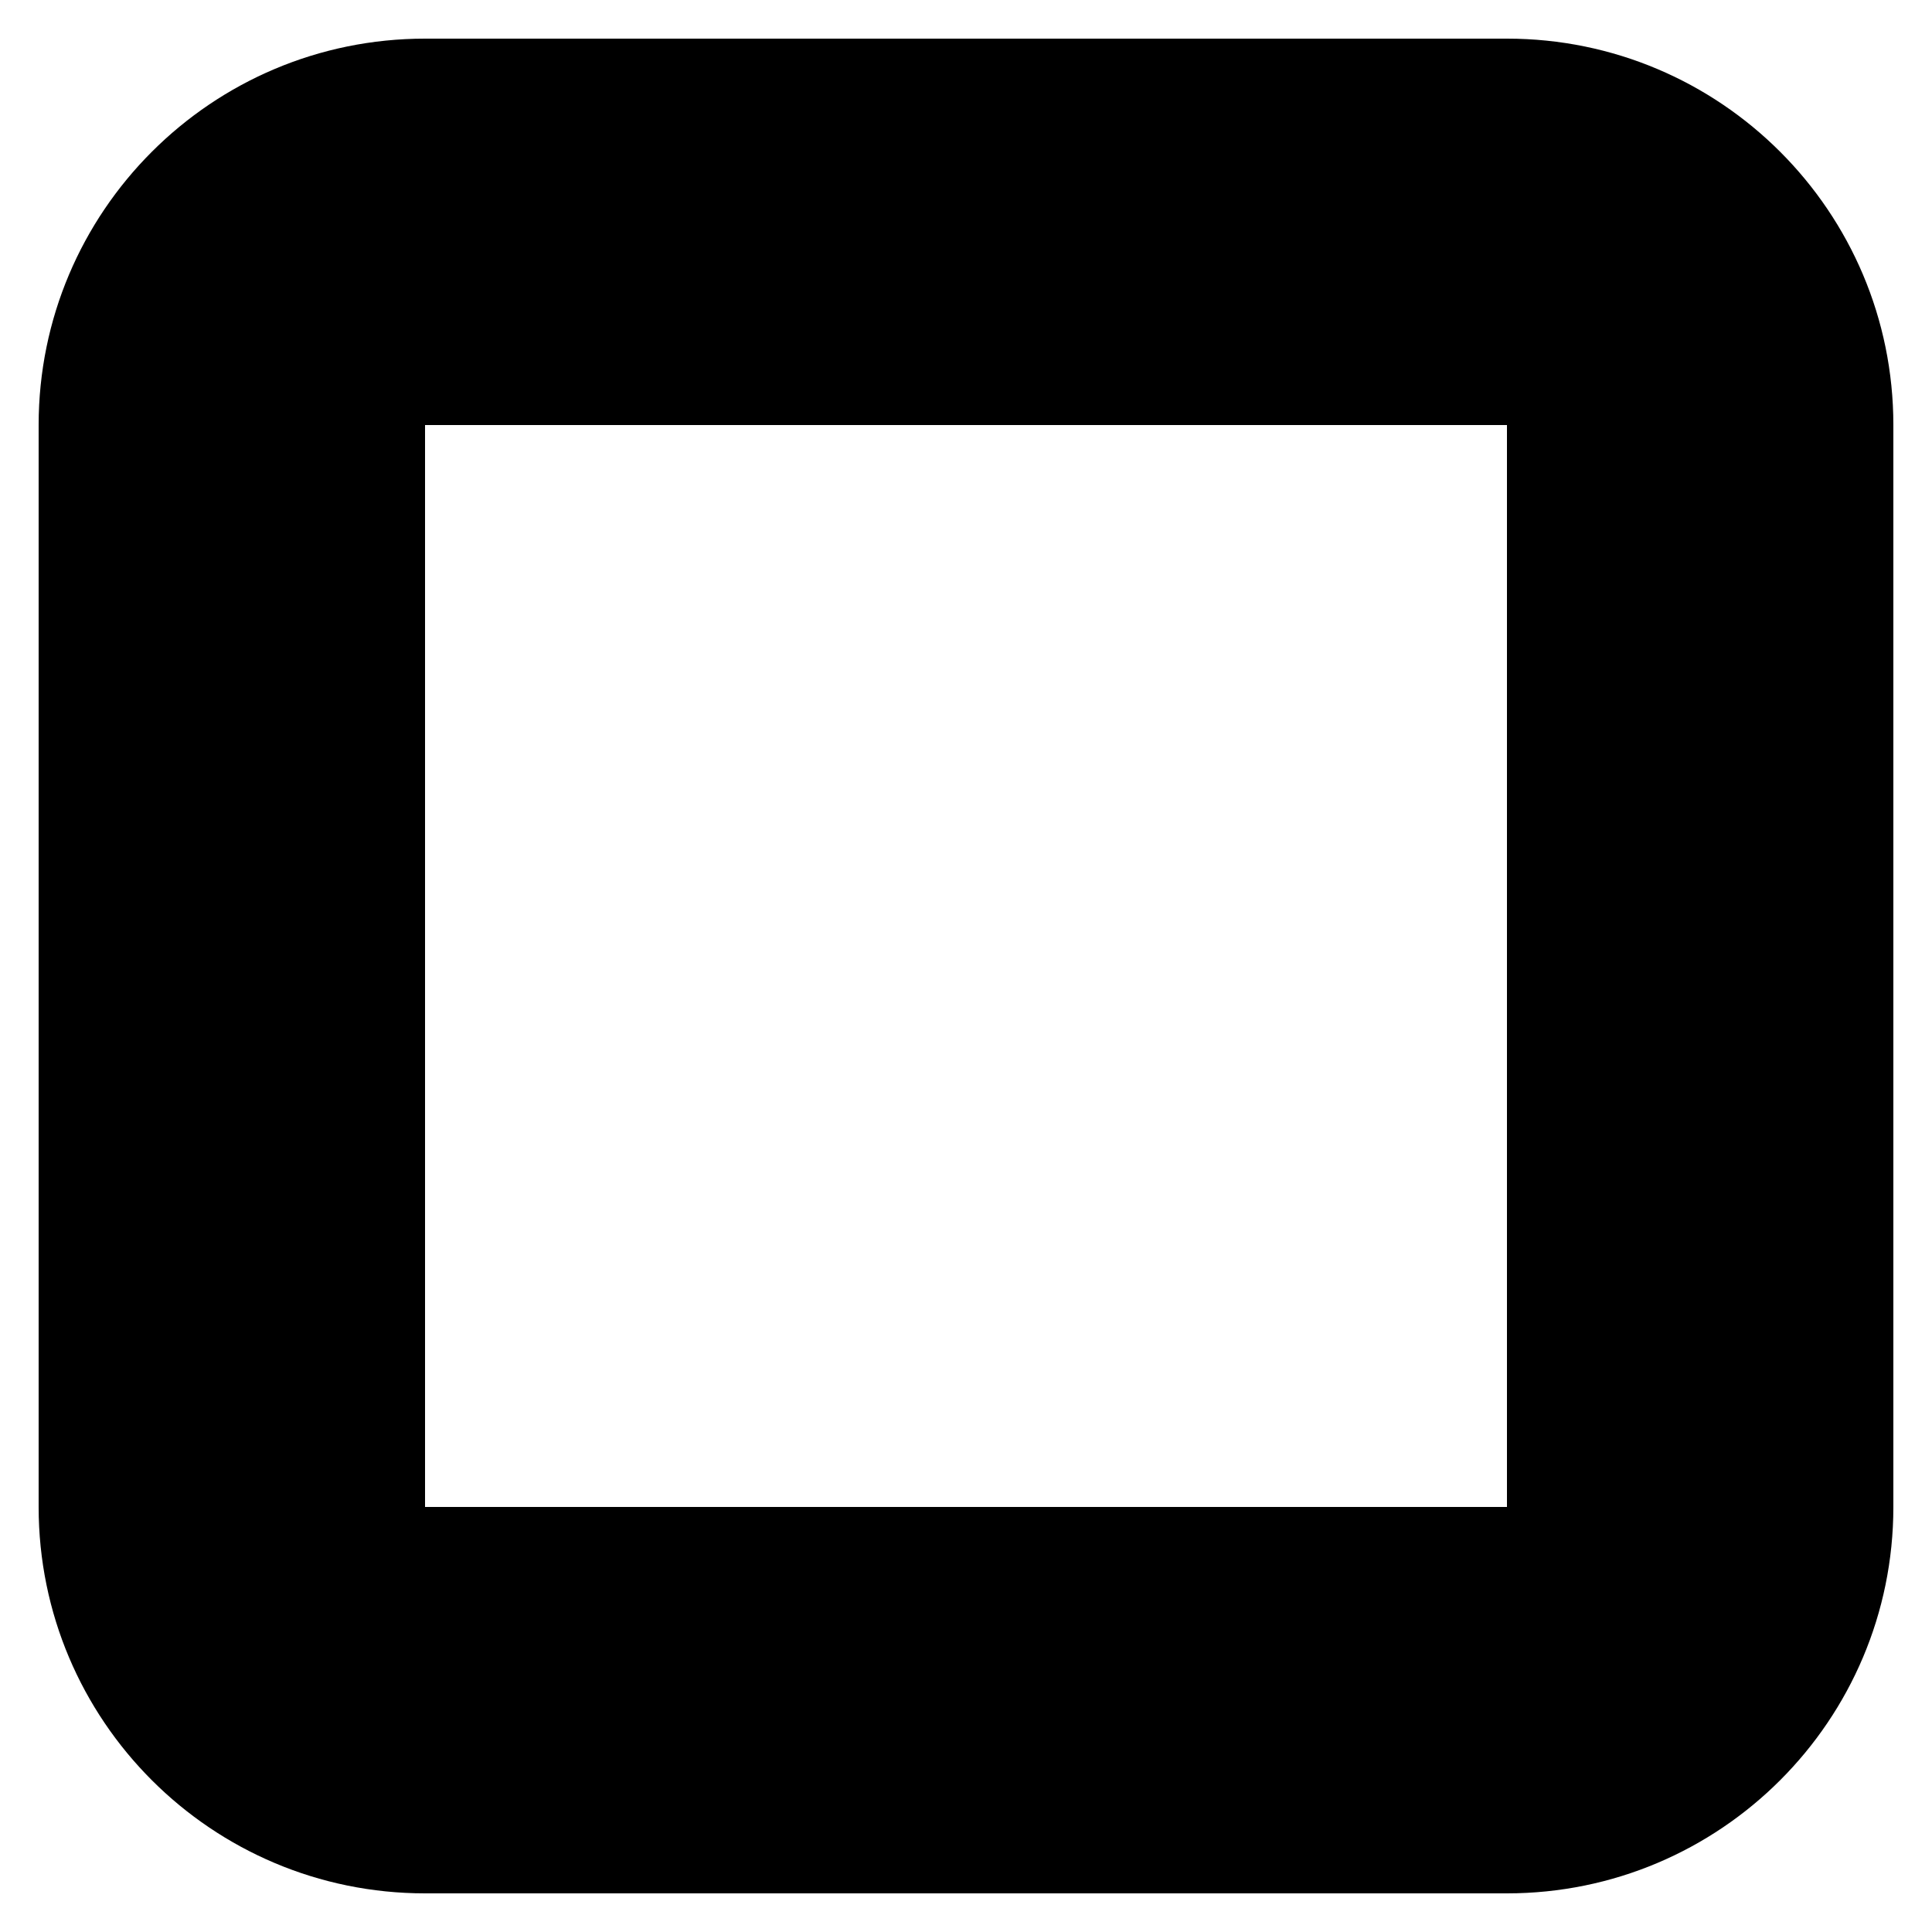 <?xml version="1.0" encoding="utf-8"?><!DOCTYPE svg PUBLIC "-//W3C//DTD SVG 1.1//EN" "http://www.w3.org/Graphics/SVG/1.1/DTD/svg11.dtd"><svg version="1.1" baseProfile="full" xmlns="http://www.w3.org/2000/svg" xmlns:xlink="http://www.w3.org/1999/xlink" xmlns:ev="http://www.w3.org/2001/xml-events"   height="25px"   width="25px" viewBox="0 0 25 25"><path fill="rgb( 0, 0, 0 )" d="M19.5,5.5 C19.5,5.5 19.5,19.5 19.5,19.5 C19.5,19.5 5.5,19.5 5.5,19.5 C5.5,19.5 5.5,5.5 5.5,5.5 C5.5,5.5 19.5,5.5 19.5,5.5 M19.5,0.5 C19.5,0.5 5.5,0.5 5.5,0.5 C2.739,0.5 0.5,2.738 0.5,5.5 C0.5,5.5 0.5,19.5 0.5,19.5 C0.5,22.262 2.739,24.5 5.5,24.5 C5.5,24.5 19.5,24.5 19.5,24.5 C22.261,24.5 24.5,22.262 24.5,19.5 C24.5,19.5 24.5,5.5 24.5,5.5 C24.5,2.738 22.261,0.5 19.5,0.5 C19.5,0.5 19.5,0.5 19.5,0.5 Z "/></svg>